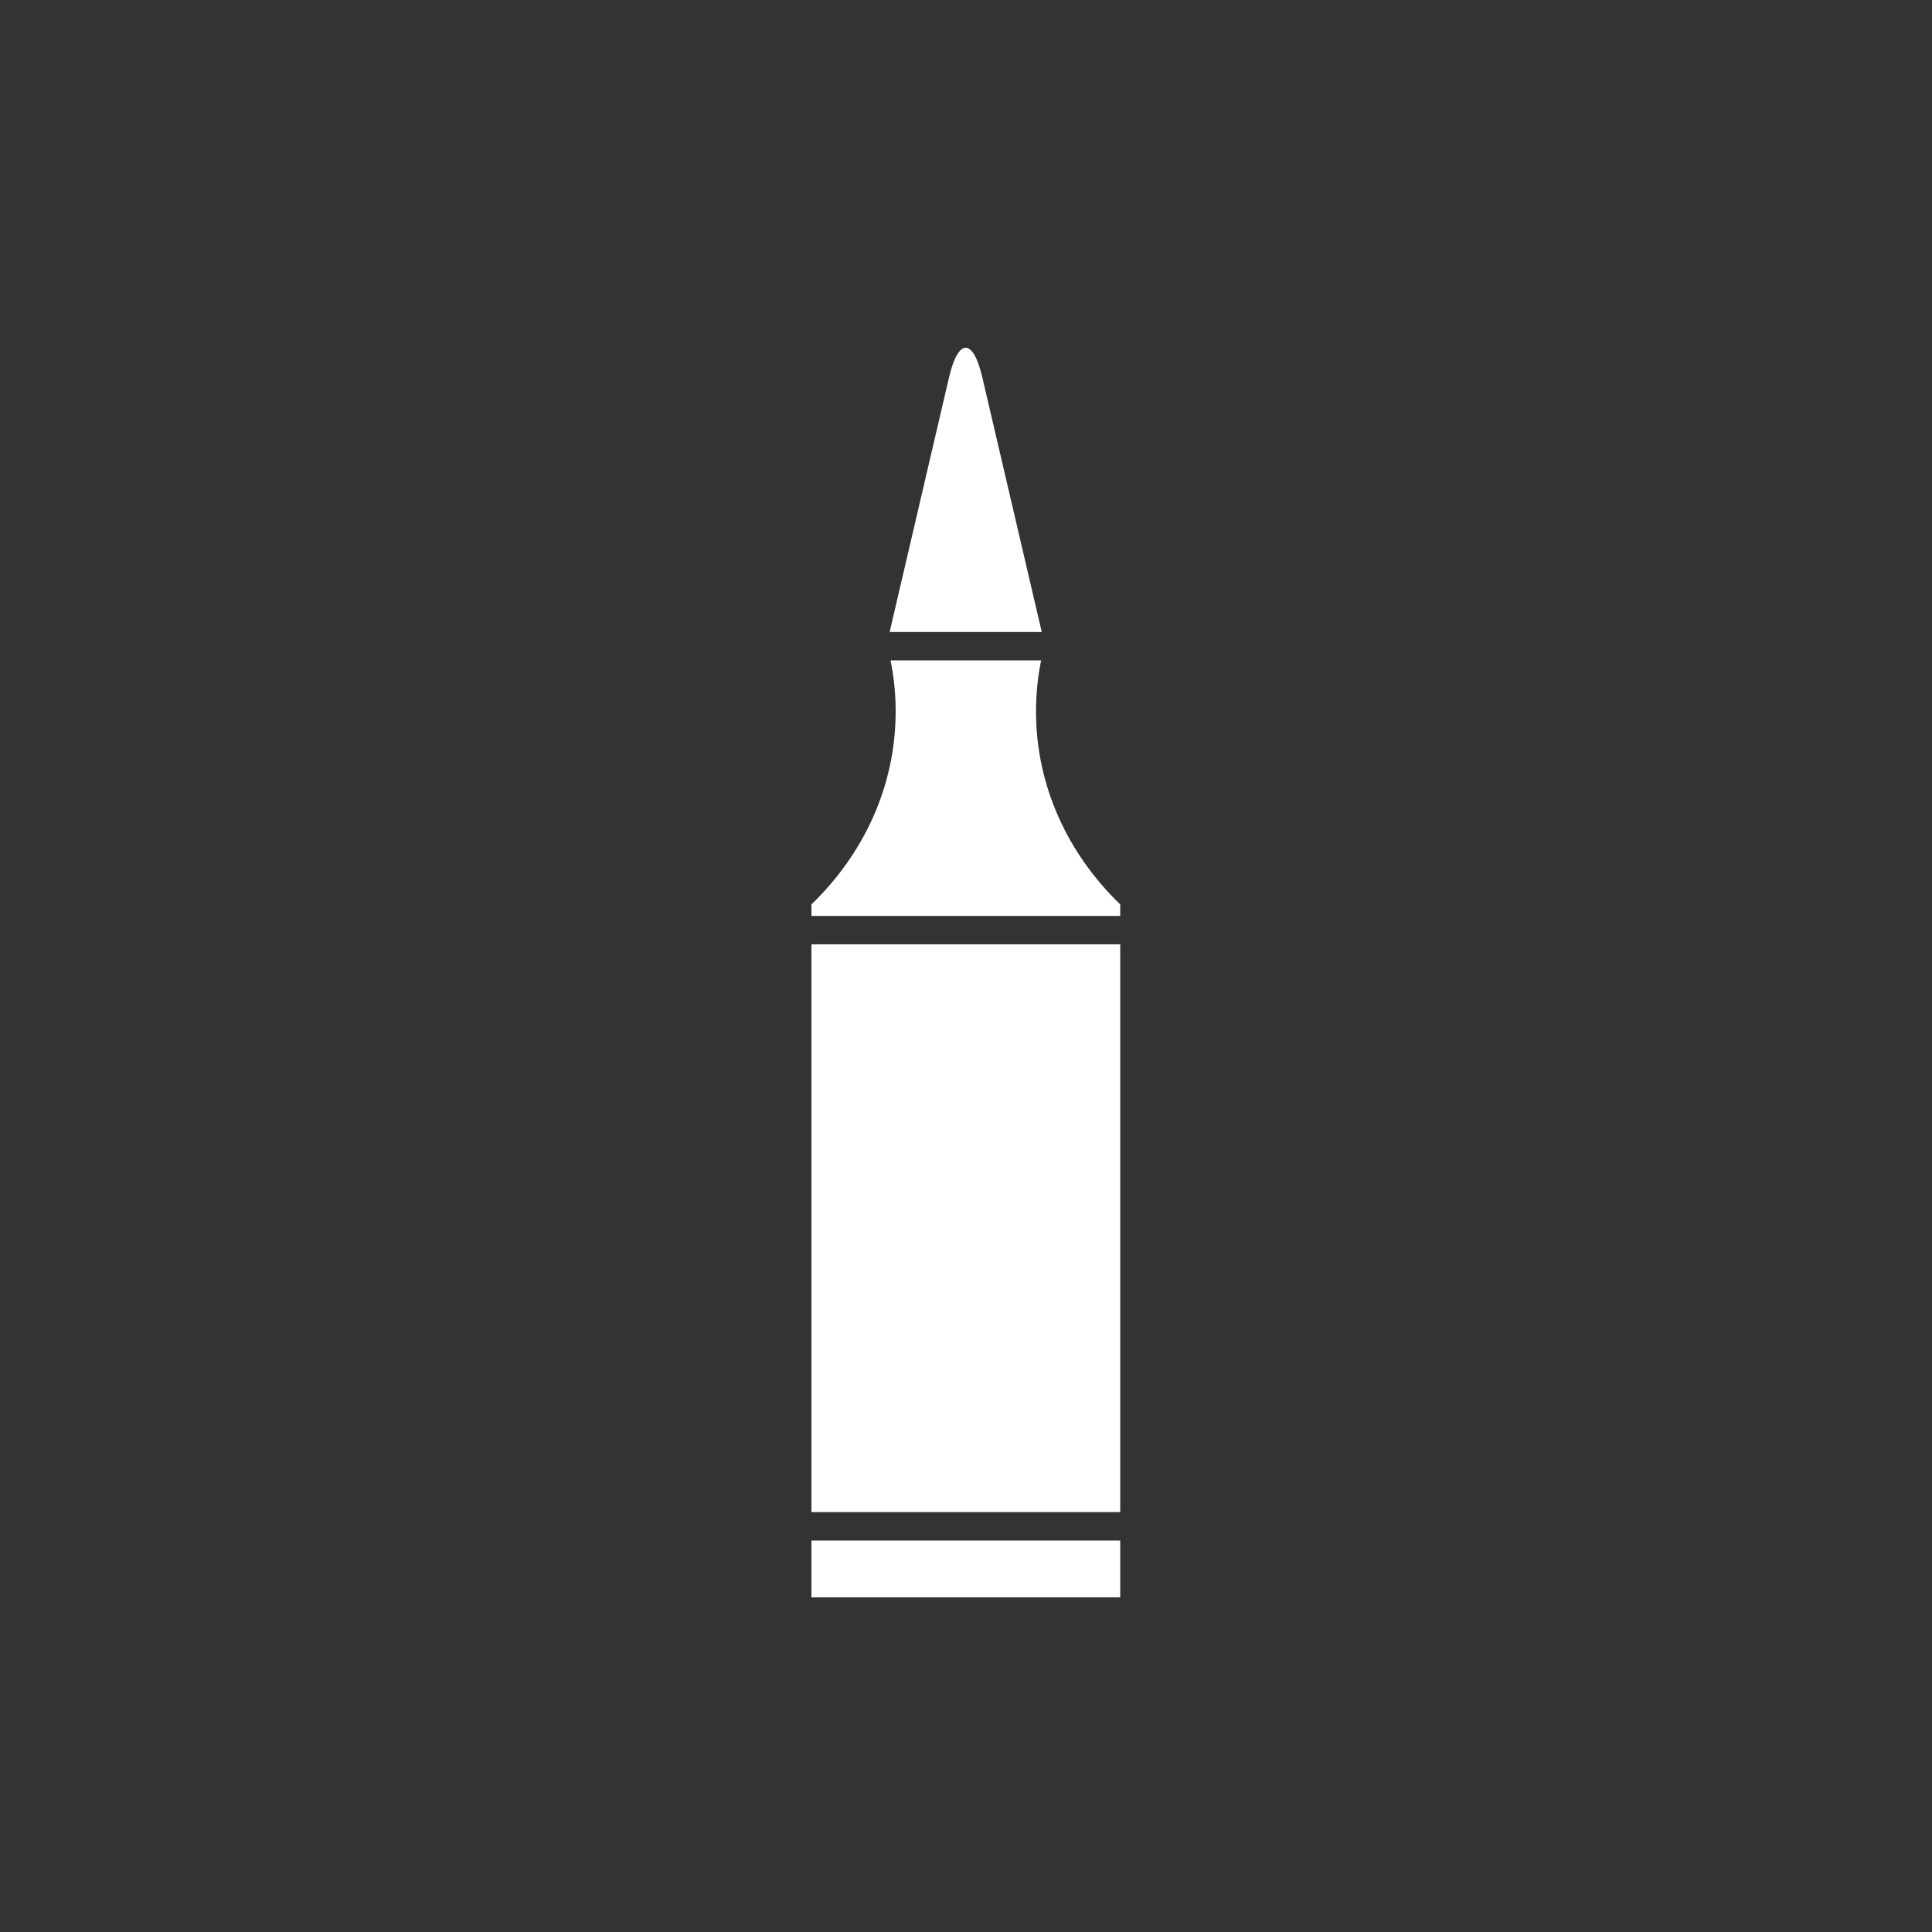 <?xml version="1.0" encoding="UTF-8"?>
<svg width="100px" height="100px" viewBox="0 0 100 100" version="1.1" xmlns="http://www.w3.org/2000/svg" xmlns:xlink="http://www.w3.org/1999/xlink">
    <rect x="0" y="0" width="100" height="100" fill="#333333" stroke="none"/>
    <!-- Generator: Sketch 51.3 (57544) - http://www.bohemiancoding.com/sketch -->
    <title>rifle-bullet</title>
    <desc>Created with Sketch.</desc>
    <defs></defs>
    <g id="rifle-bullet" stroke="none" stroke-width="1" fill="none" fill-rule="evenodd">
        <path d="M53.888,34.181 C53.714,35.039 53.624,35.923 53.624,36.826 C53.624,40.692 55.281,44.206 57.983,46.812 L57.983,47.407 L42,47.407 L42,46.812 C44.702,44.206 46.359,40.692 46.359,36.826 C46.359,35.923 46.269,35.039 46.095,34.181 L53.888,34.181 Z M49.124,19.525 C49.599,17.492 50.368,17.492 50.843,19.525 L53.921,32.711 L46.047,32.711 L49.124,19.525 Z M42,79.738 L57.983,79.738 L57.983,82.677 L42,82.677 L42,79.738 Z M42,48.877 L57.983,48.877 L57.983,78.268 L42,78.268 L42,48.877 Z" id="Combined-Shape" fill="#FFFFFF"></path>
    </g>
</svg>